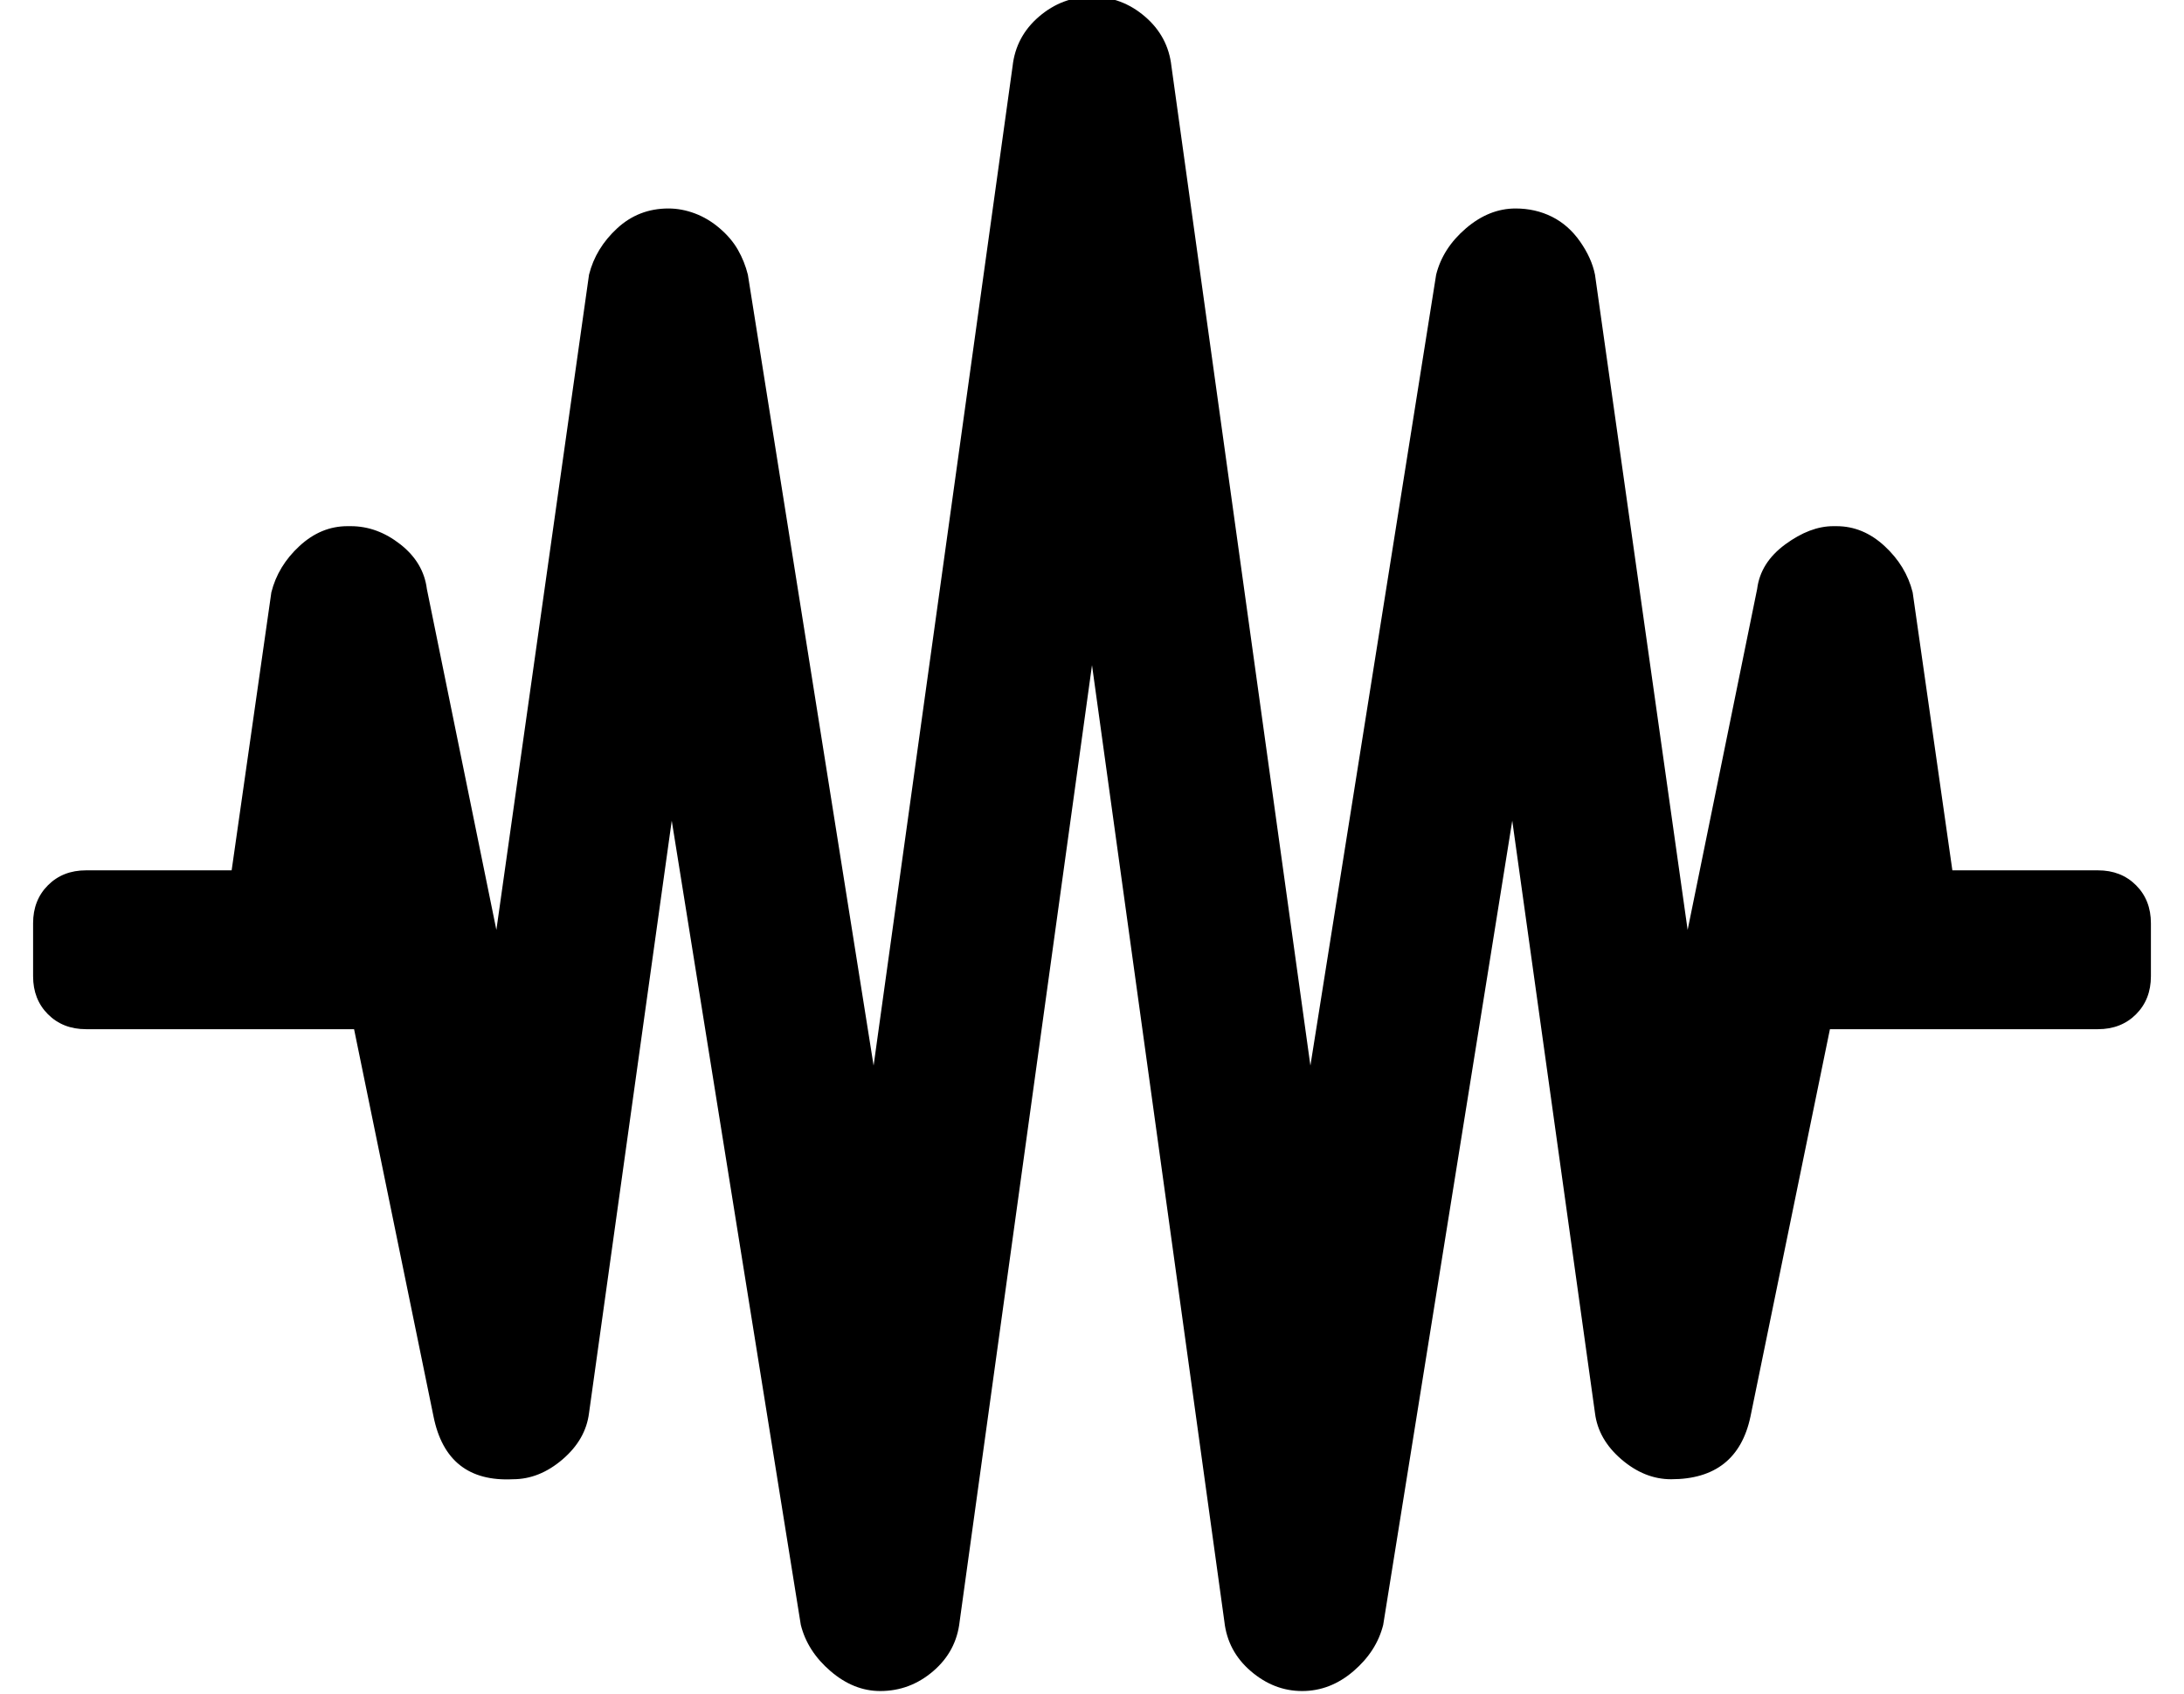 <?xml version="1.0" standalone="no"?>
<!DOCTYPE svg PUBLIC "-//W3C//DTD SVG 1.1//EN" "http://www.w3.org/Graphics/SVG/1.1/DTD/svg11.dtd" >
<svg xmlns="http://www.w3.org/2000/svg" xmlns:xlink="http://www.w3.org/1999/xlink" version="1.1" viewBox="-10 0 660 512">
   <path fill="currentColor"
d="M624 263q7 0 11.5 4.5t4.5 11.5v16q0 7 -4.5 11.5t-11.5 4.5h-81l-24 117q-4 19 -24 19q-8 0 -15 -6t-8 -14l-25 -179l-39 243q-2 8 -9 14t-15.5 6t-15.5 -6t-8 -15l-40 -289l-40 289q-1 9 -8 15t-16 6q-8 0 -15 -6t-9 -14l-39 -243l-25 179q-1 8 -8 14t-15 6
q-20 1 -24 -19l-24 -117h-81q-7 0 -11.5 -4.5t-4.5 -11.5v-16q0 -7 4.5 -11.5t11.5 -4.5h44l12 -84q2 -8 8.5 -14t14.5 -6h1q8 0 15 5.5t8 13.5l21 103l28 -198q2 -8 8.5 -14t15.5 -6q4 0 8 1.5t7.5 4.5t5.5 6.5t3 7.5l38 239l42 -302q1 -9 8 -15t16 -6t16 6t8 15l42 302
l38 -239q2 -8 9 -14t15 -6q6 0 11 2.5t8.5 7.5t4.5 10l28 198l21 -103q1 -8 8.5 -13.5t14.5 -5.5h1q8 0 14.5 6t8.5 14l12 84h44z" />
</svg>
